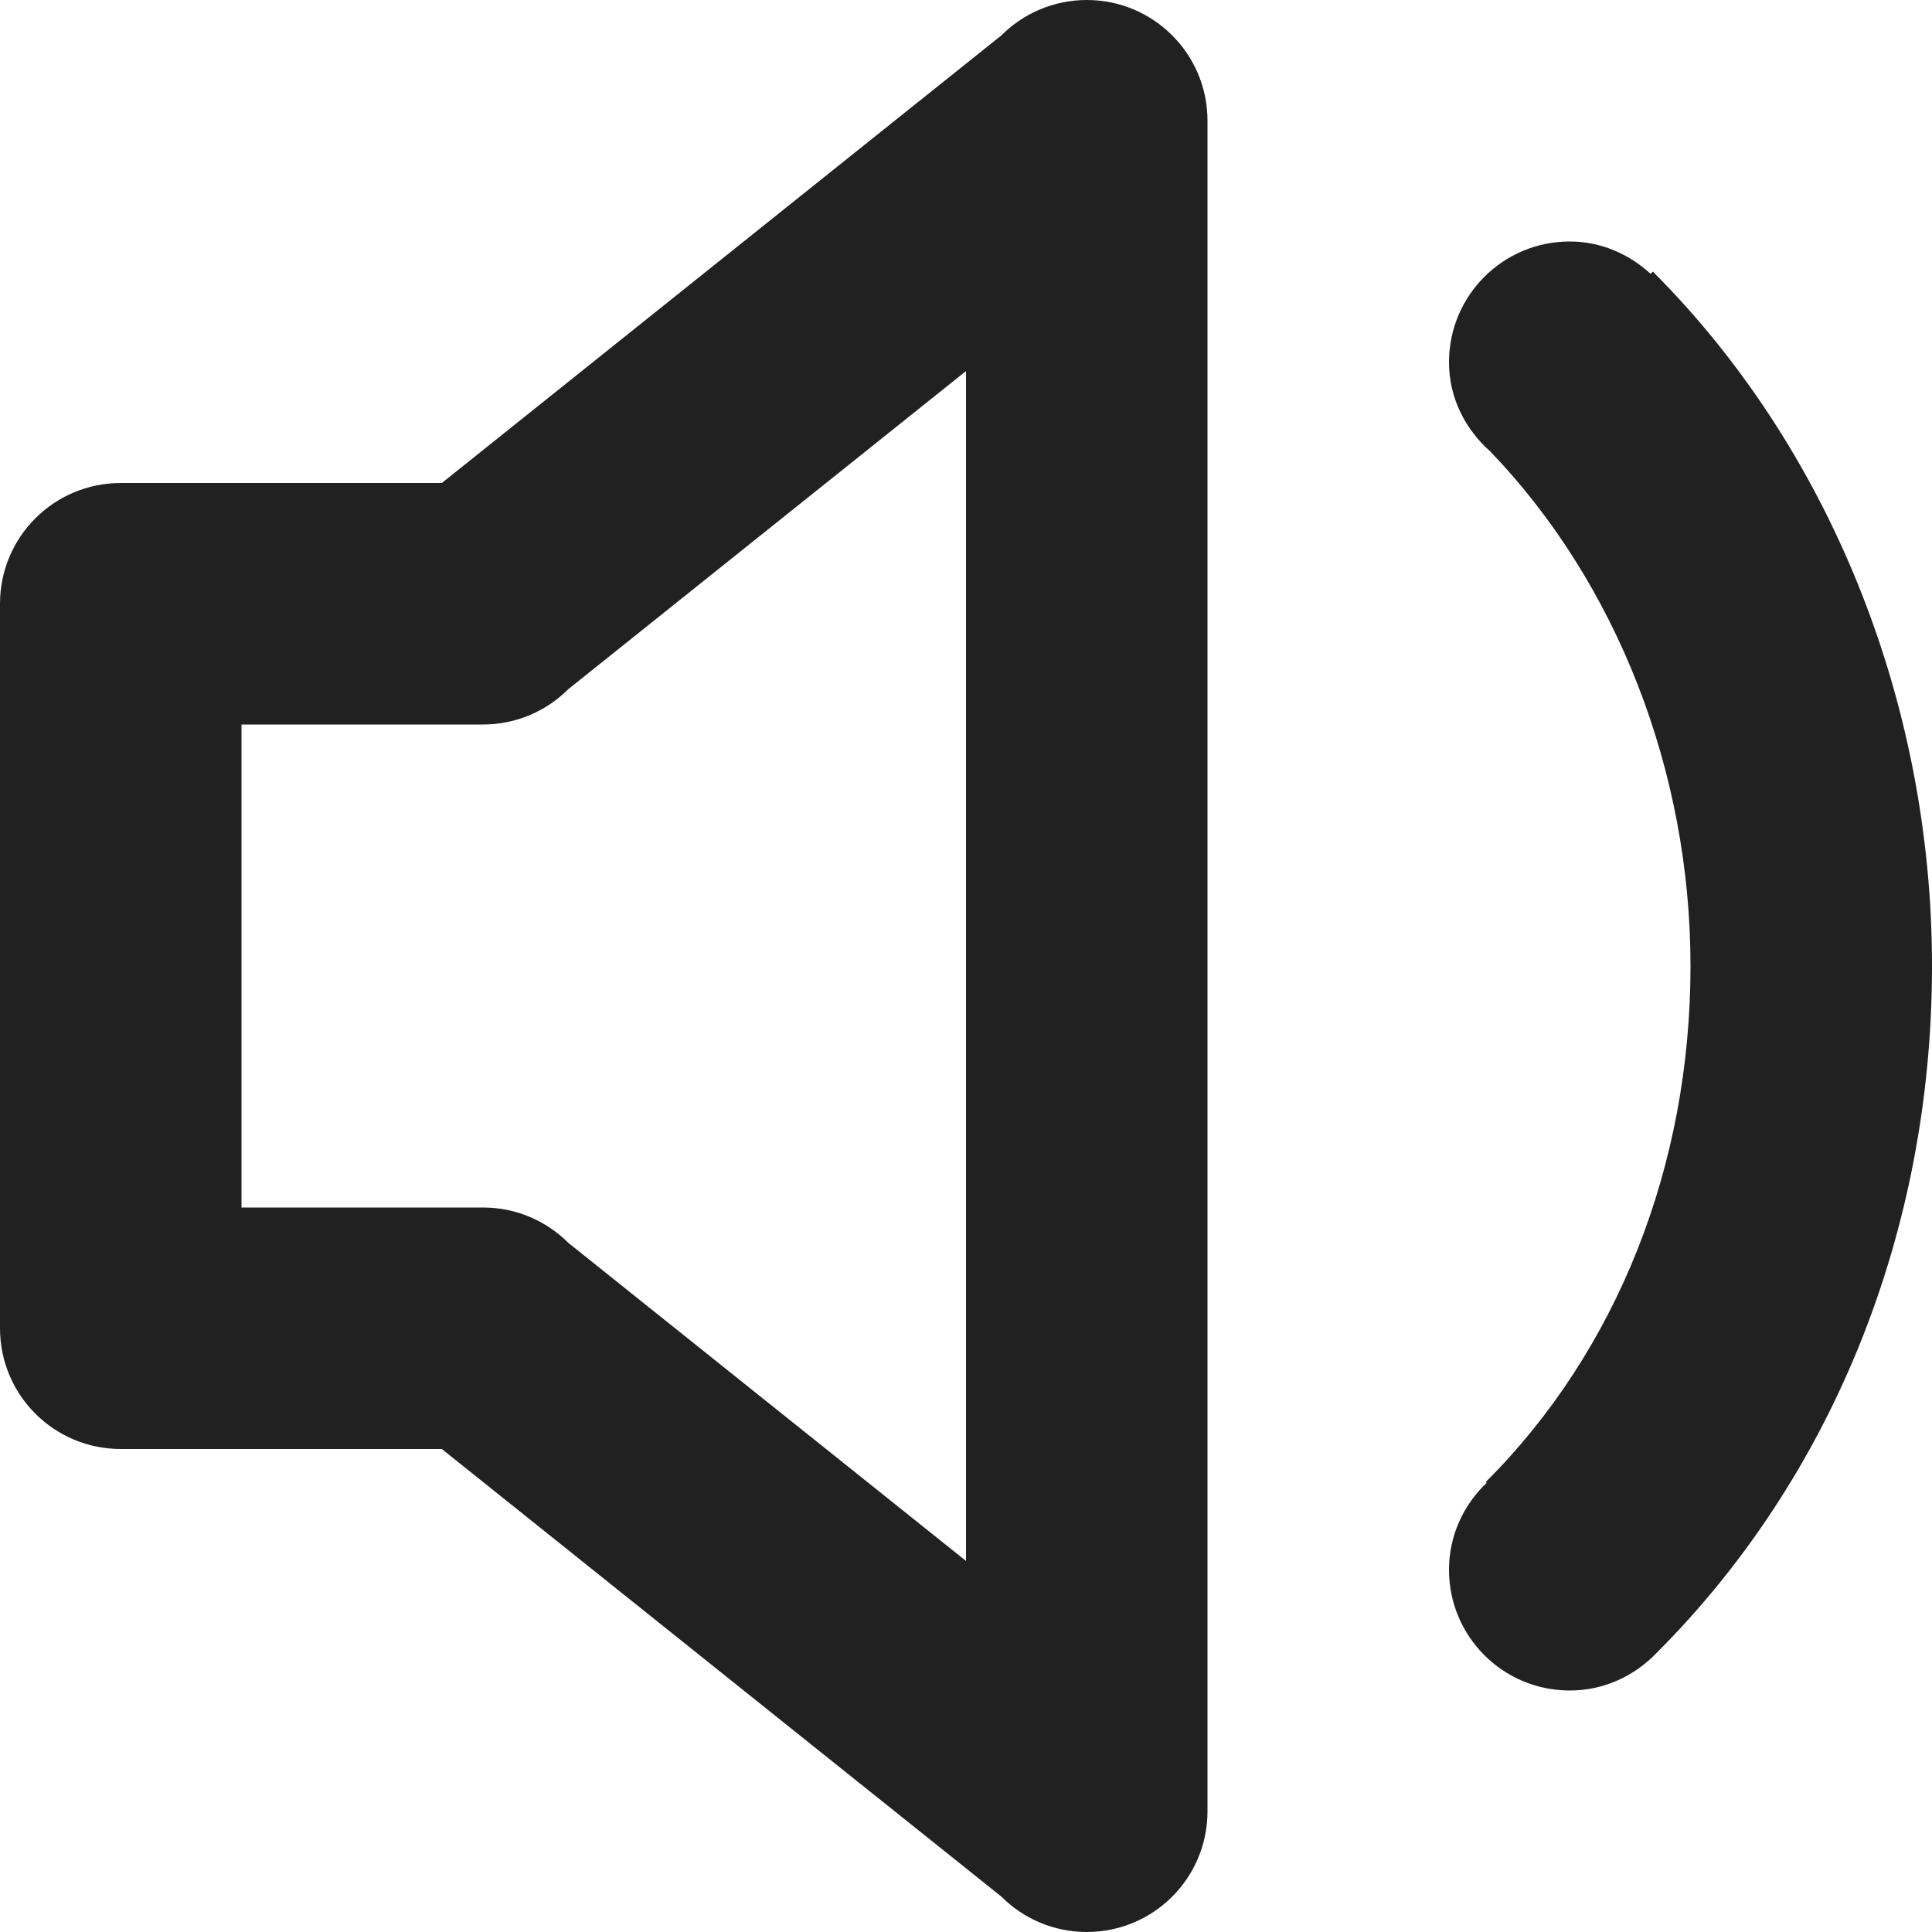 <?xml version="1.0" encoding="utf-8"?>
<!-- Generator: Adobe Illustrator 16.0.0, SVG Export Plug-In . SVG Version: 6.00 Build 0)  -->
<!DOCTYPE svg PUBLIC "-//W3C//DTD SVG 1.1//EN" "http://www.w3.org/Graphics/SVG/1.1/DTD/svg11.dtd">
<svg version="1.1" xmlns="http://www.w3.org/2000/svg" xmlns:xlink="http://www.w3.org/1999/xlink" x="0px" y="0px" width="16px"
	 height="16px" viewBox="0 0 16 16" enable-background="new 0 0 16 16" xml:space="preserve">
<g id="Layer_0_xA0_Image_1_">
</g>
<g id="Row_5_1_">
	<g id="volume_1">
		<g>
			<path fill="#212121" d="M9,0C8.724,0,8.474,0.112,8.293,0.293L3.659,4H1C0.447,4,0,4.447,0,5v6c0,0.553,0.447,1,1,1h2.659
				l4.634,3.707C8.474,15.888,8.724,16,9,16c0.553,0,1-0.447,1-1V1C10,0.447,9.553,0,9,0z M8,12.927l-3.293-2.634
				C4.526,10.112,4.276,10,4,10H2V6h2c0.276,0,0.526-0.112,0.707-0.293L8,3.073V12.927z M13.688,2.249L13.67,2.268
				C13.492,2.105,13.26,2,13,2c-0.553,0-1,0.447-1,1c0,0.298,0.137,0.558,0.344,0.741C13.385,4.825,14,6.381,14,8
				c0,1.657-0.609,3.188-1.695,4.273l0.007,0.007C12.121,12.462,12,12.716,12,13c0,0.553,0.447,1,1,1
				c0.285,0,0.539-0.122,0.722-0.314C15.168,12.238,16,10.208,16,8C16,5.791,15.136,3.697,13.688,2.249z"/>
		</g>
	</g>
</g>
<g id="Row_4_1_">
</g>
<g id="Row_3_1_">
</g>
<g id="Row_2_1_">
</g>
<g id="Row_1_1_">
</g>
</svg>
